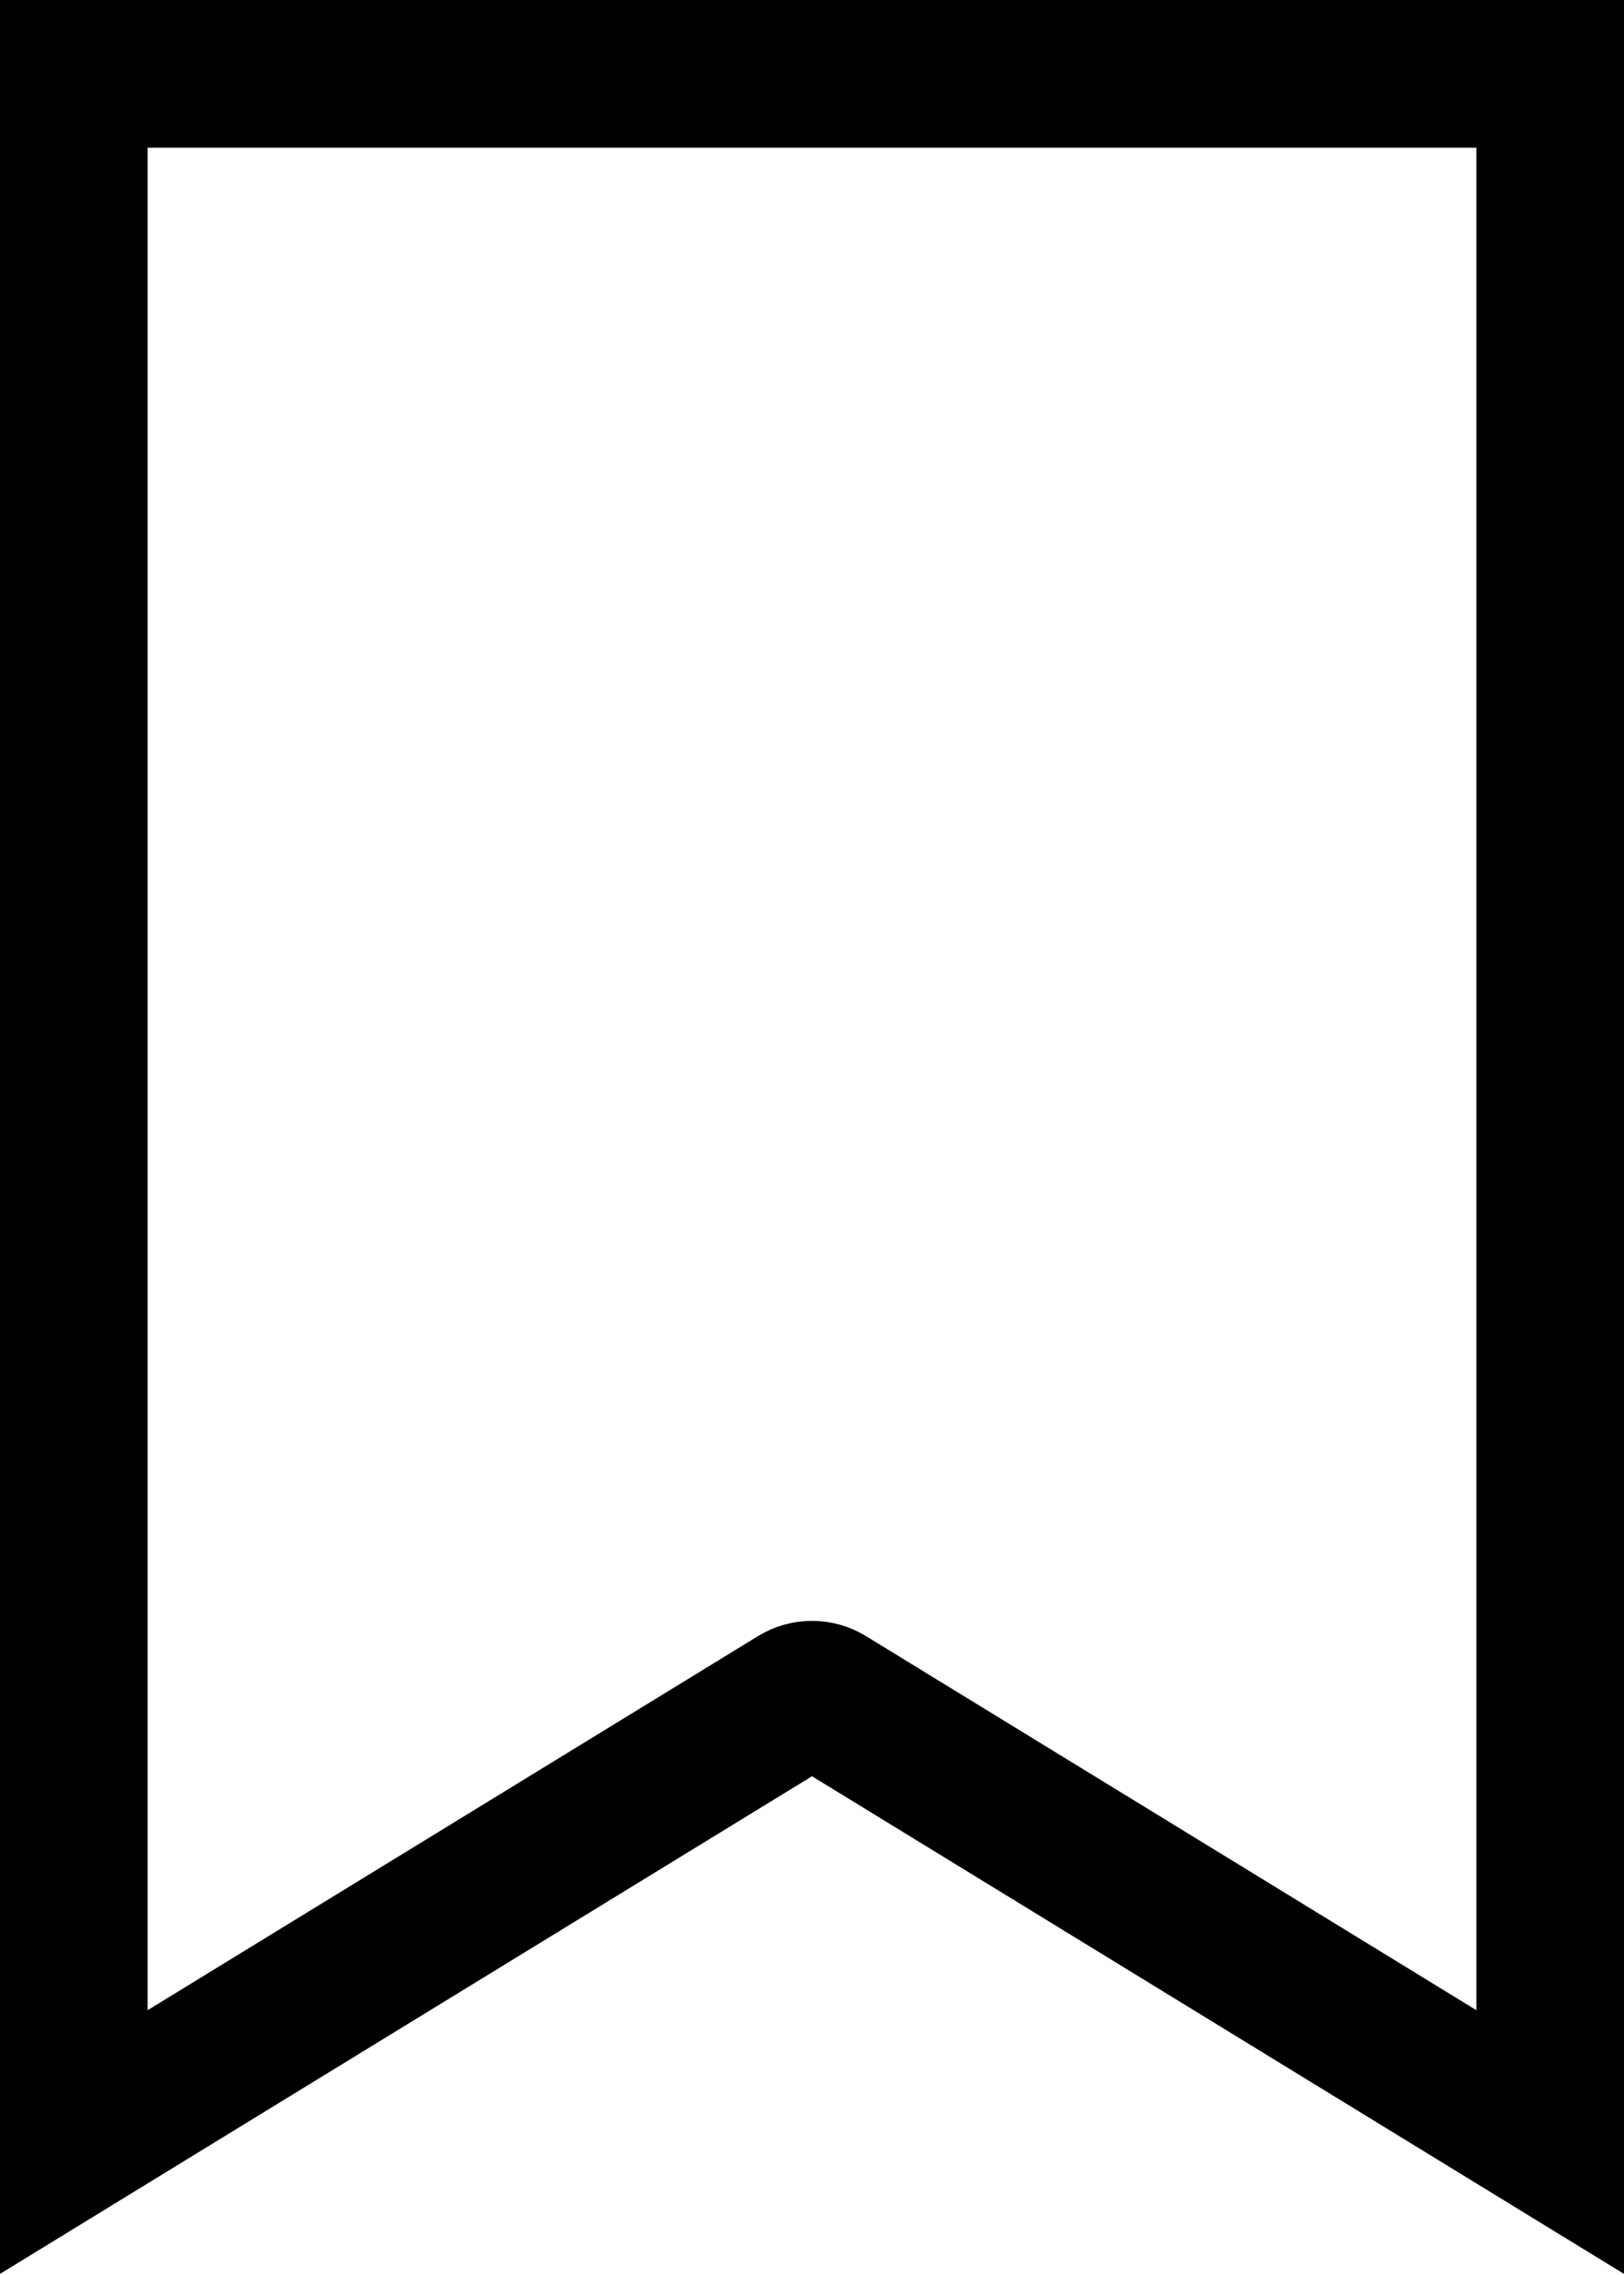 <svg width="110" height="154" viewBox="0 0 110 154" fill="none" xmlns="http://www.w3.org/2000/svg">
<path d="M5 145V5H105V145L56.045 115.015C55.404 114.622 54.596 114.622 53.955 115.015L5 145Z" stroke="black" stroke-width="10"/>
</svg>
